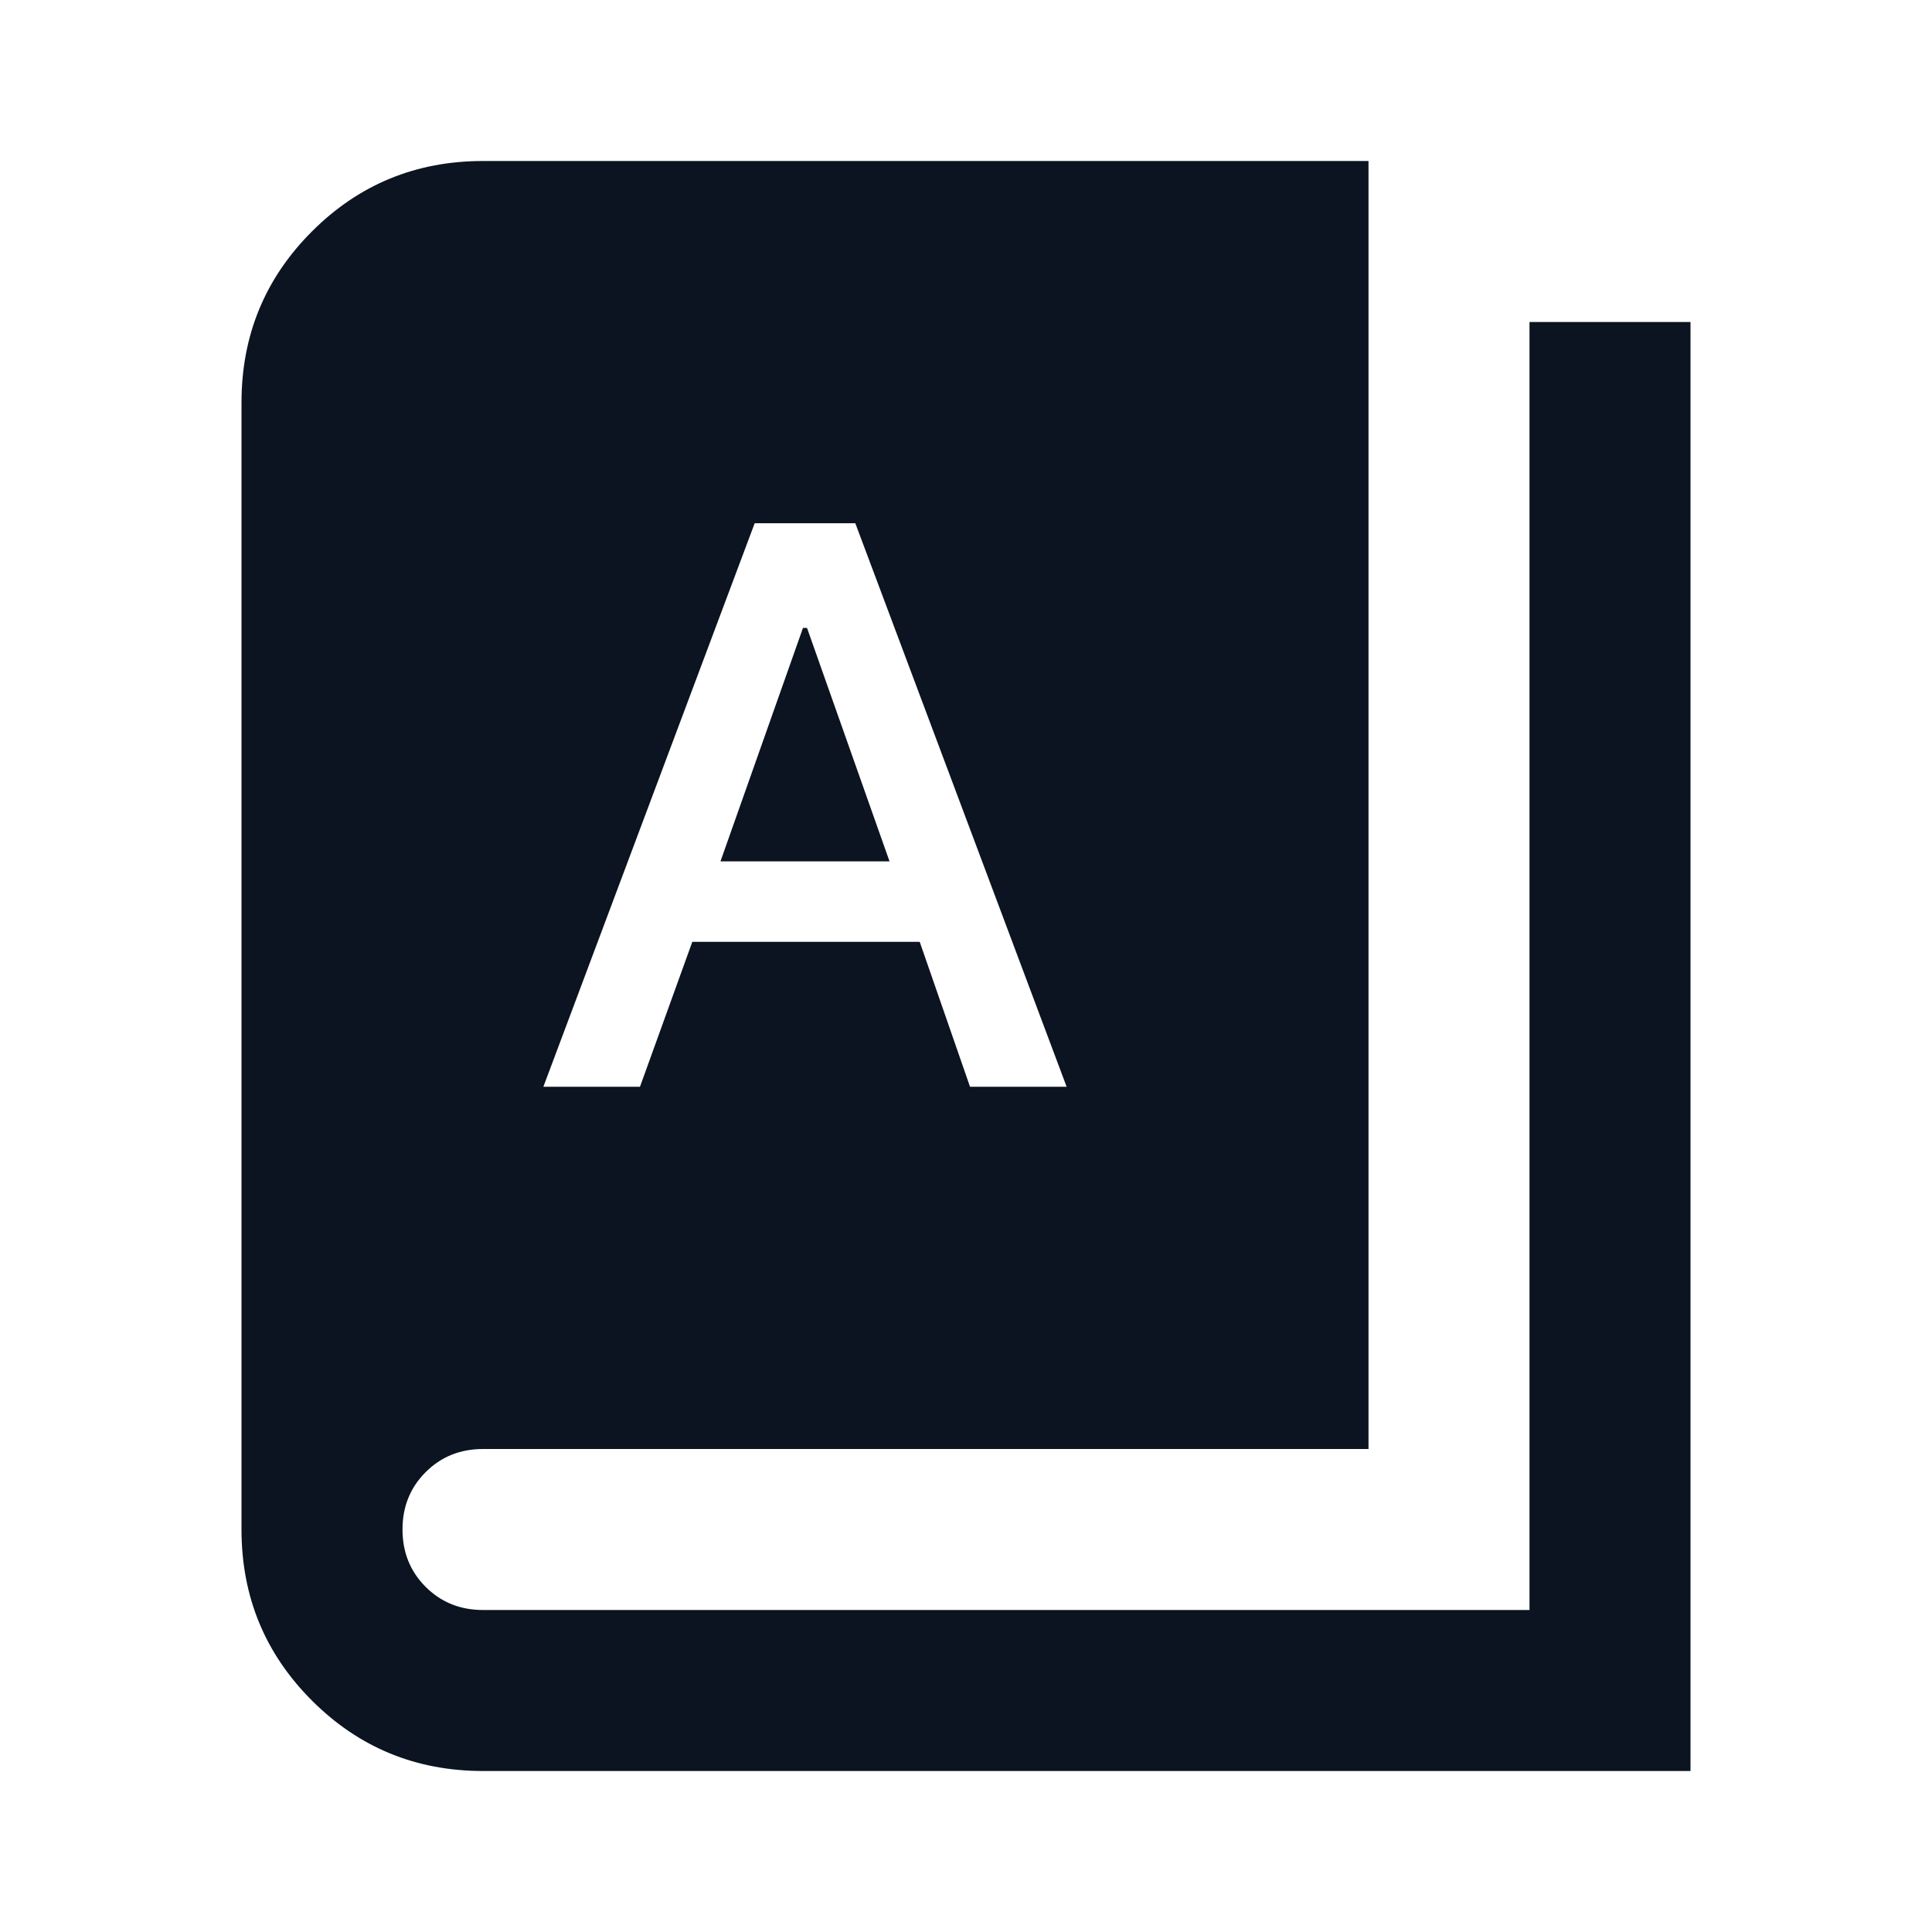 <svg xmlns="http://www.w3.org/2000/svg" height="24px" viewBox="0 -960 960 960" width="24px" fill="#0B1420"><path d="M240-80q-50 0-85-35t-35-85v-560q0-50 35-85t85-35h440v640H240q-17 0-28.5 11.5T200-200q0 17 11.5 28.5T240-160h520v-640h80v720H240Zm30-340h48l26-72h113l25 72h48L425-700h-50L270-420Zm88-112 41-116h2l41 116h-84Z"/></svg>